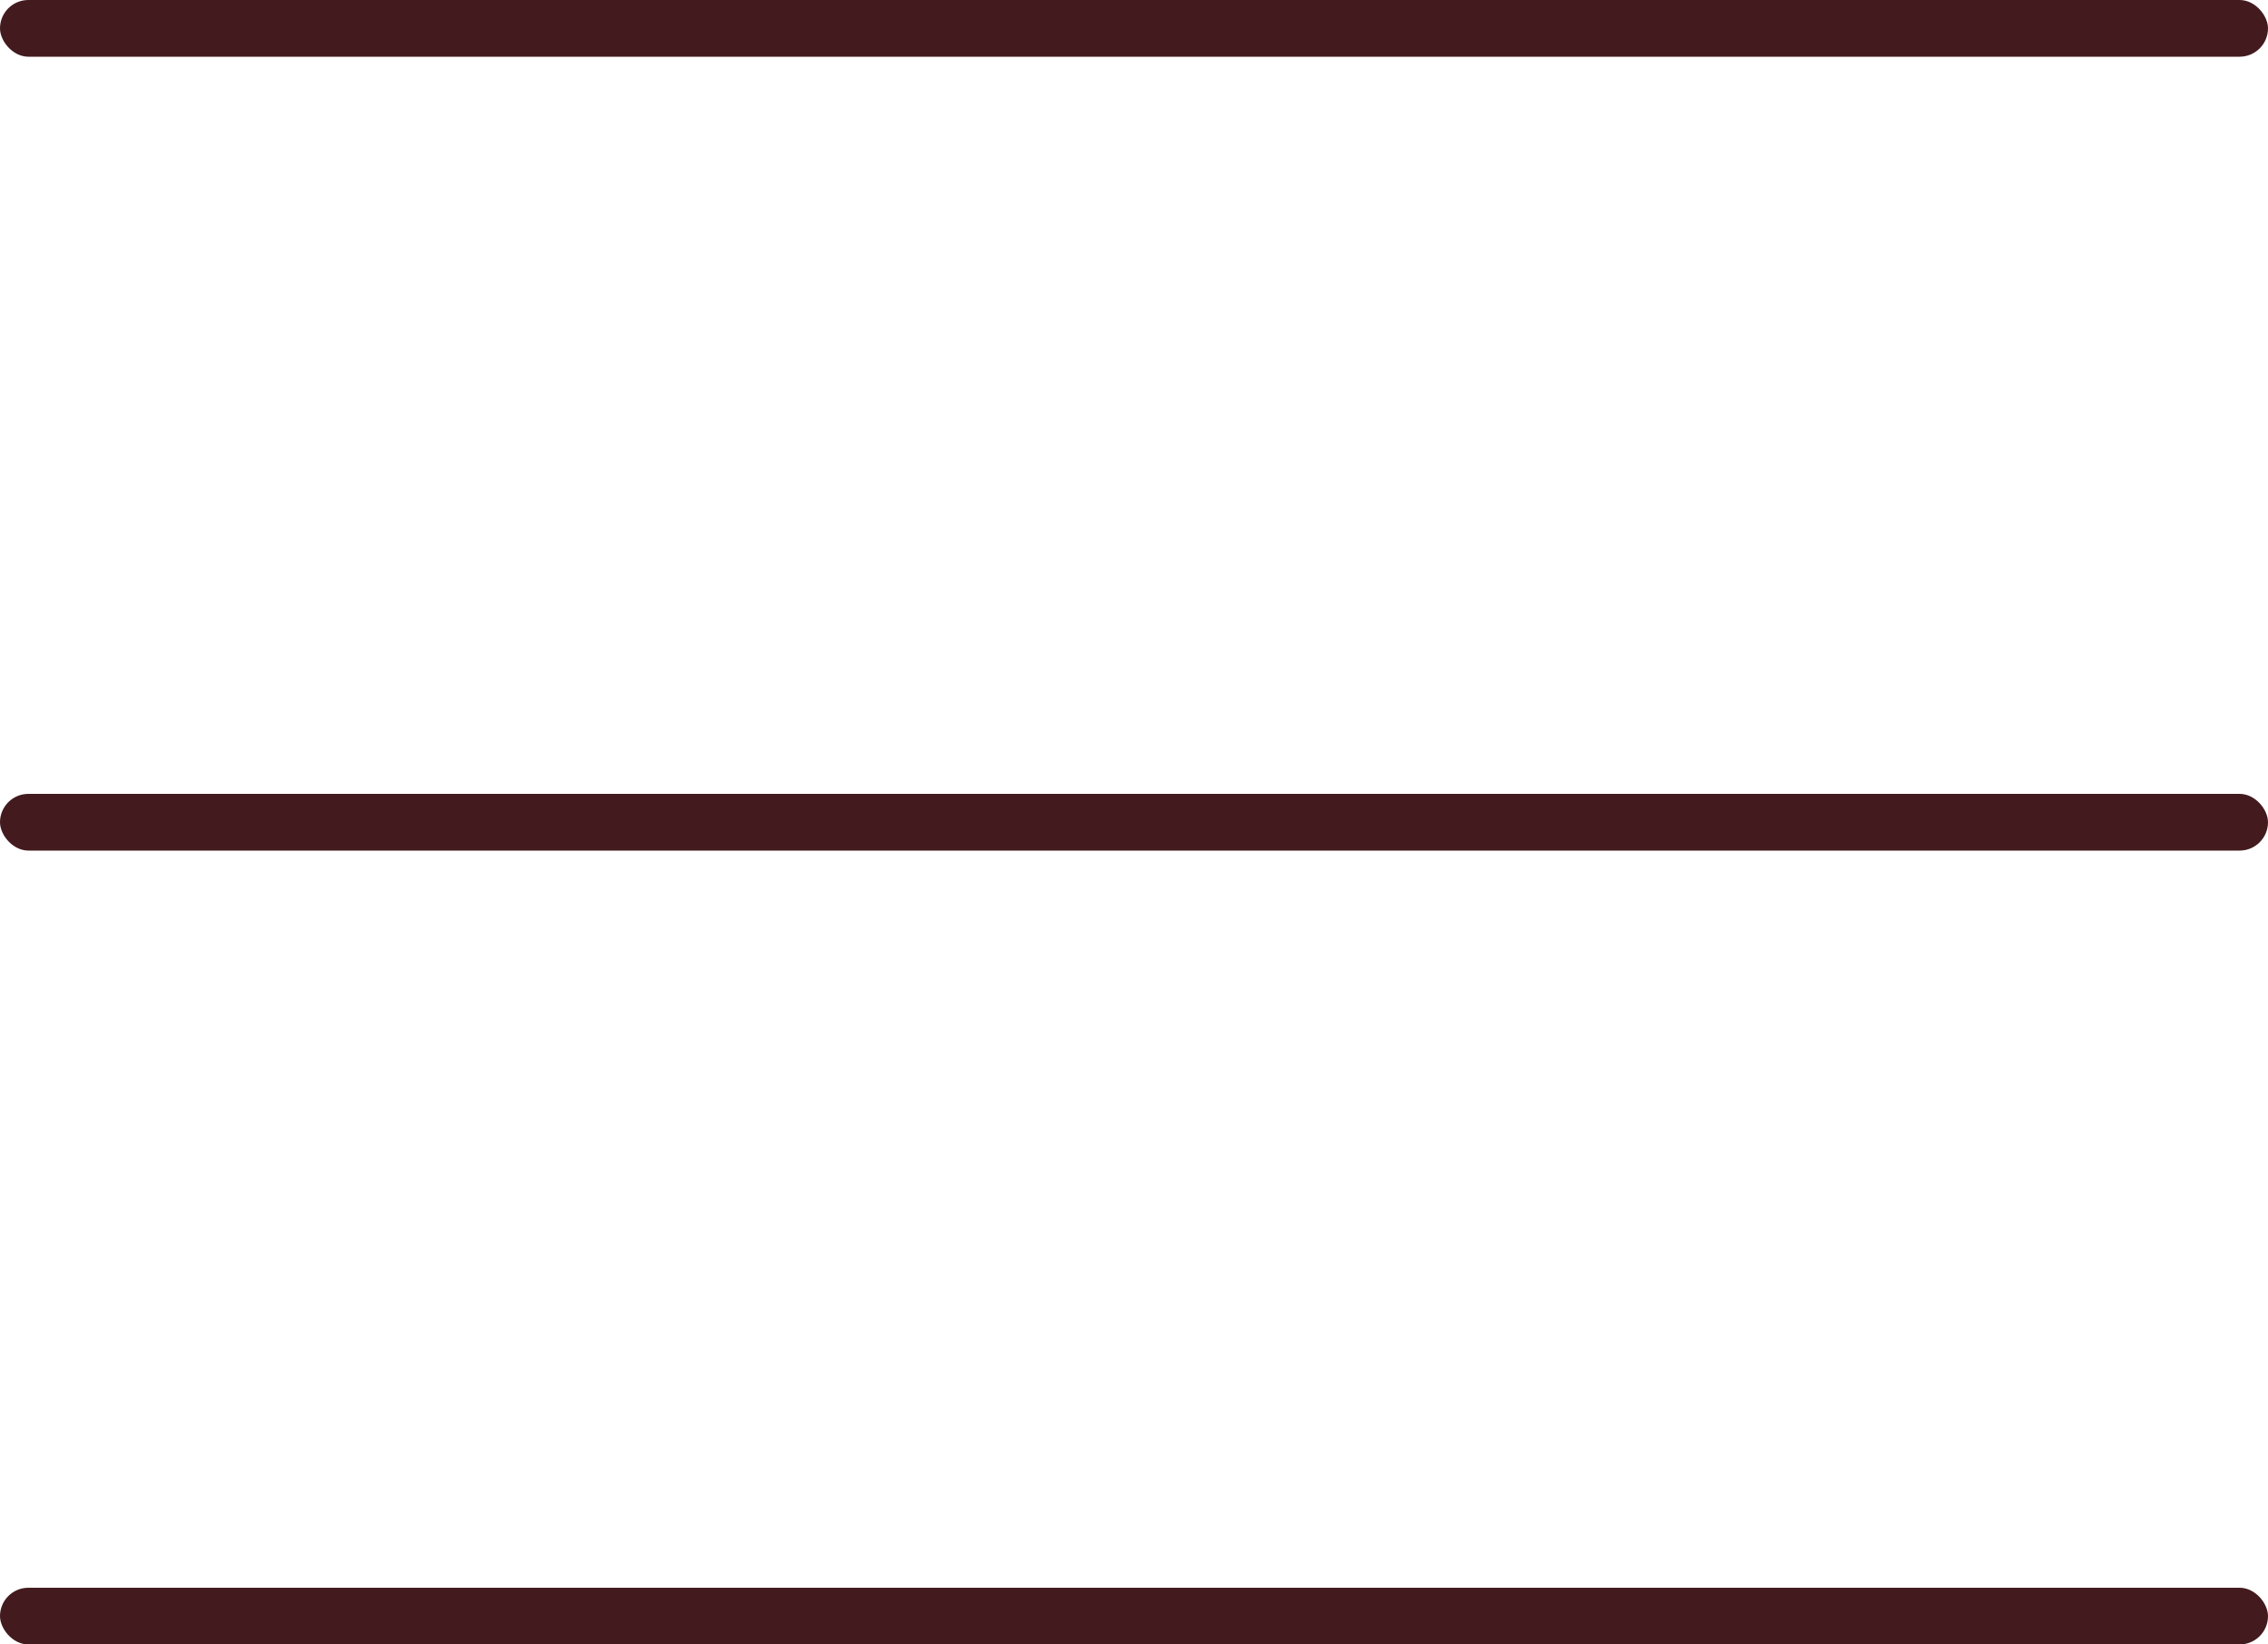 <svg width="40" height="29" viewBox="0 0 40 29" fill="none" xmlns="http://www.w3.org/2000/svg">
<rect width="40" height="1" rx="0.5" fill="#431B1E"/>
<rect y="14" width="40" height="1" rx="0.5" fill="#431B1E"/>
<rect y="28" width="40" height="1" rx="0.5" fill="#431B1E"/>
</svg>
